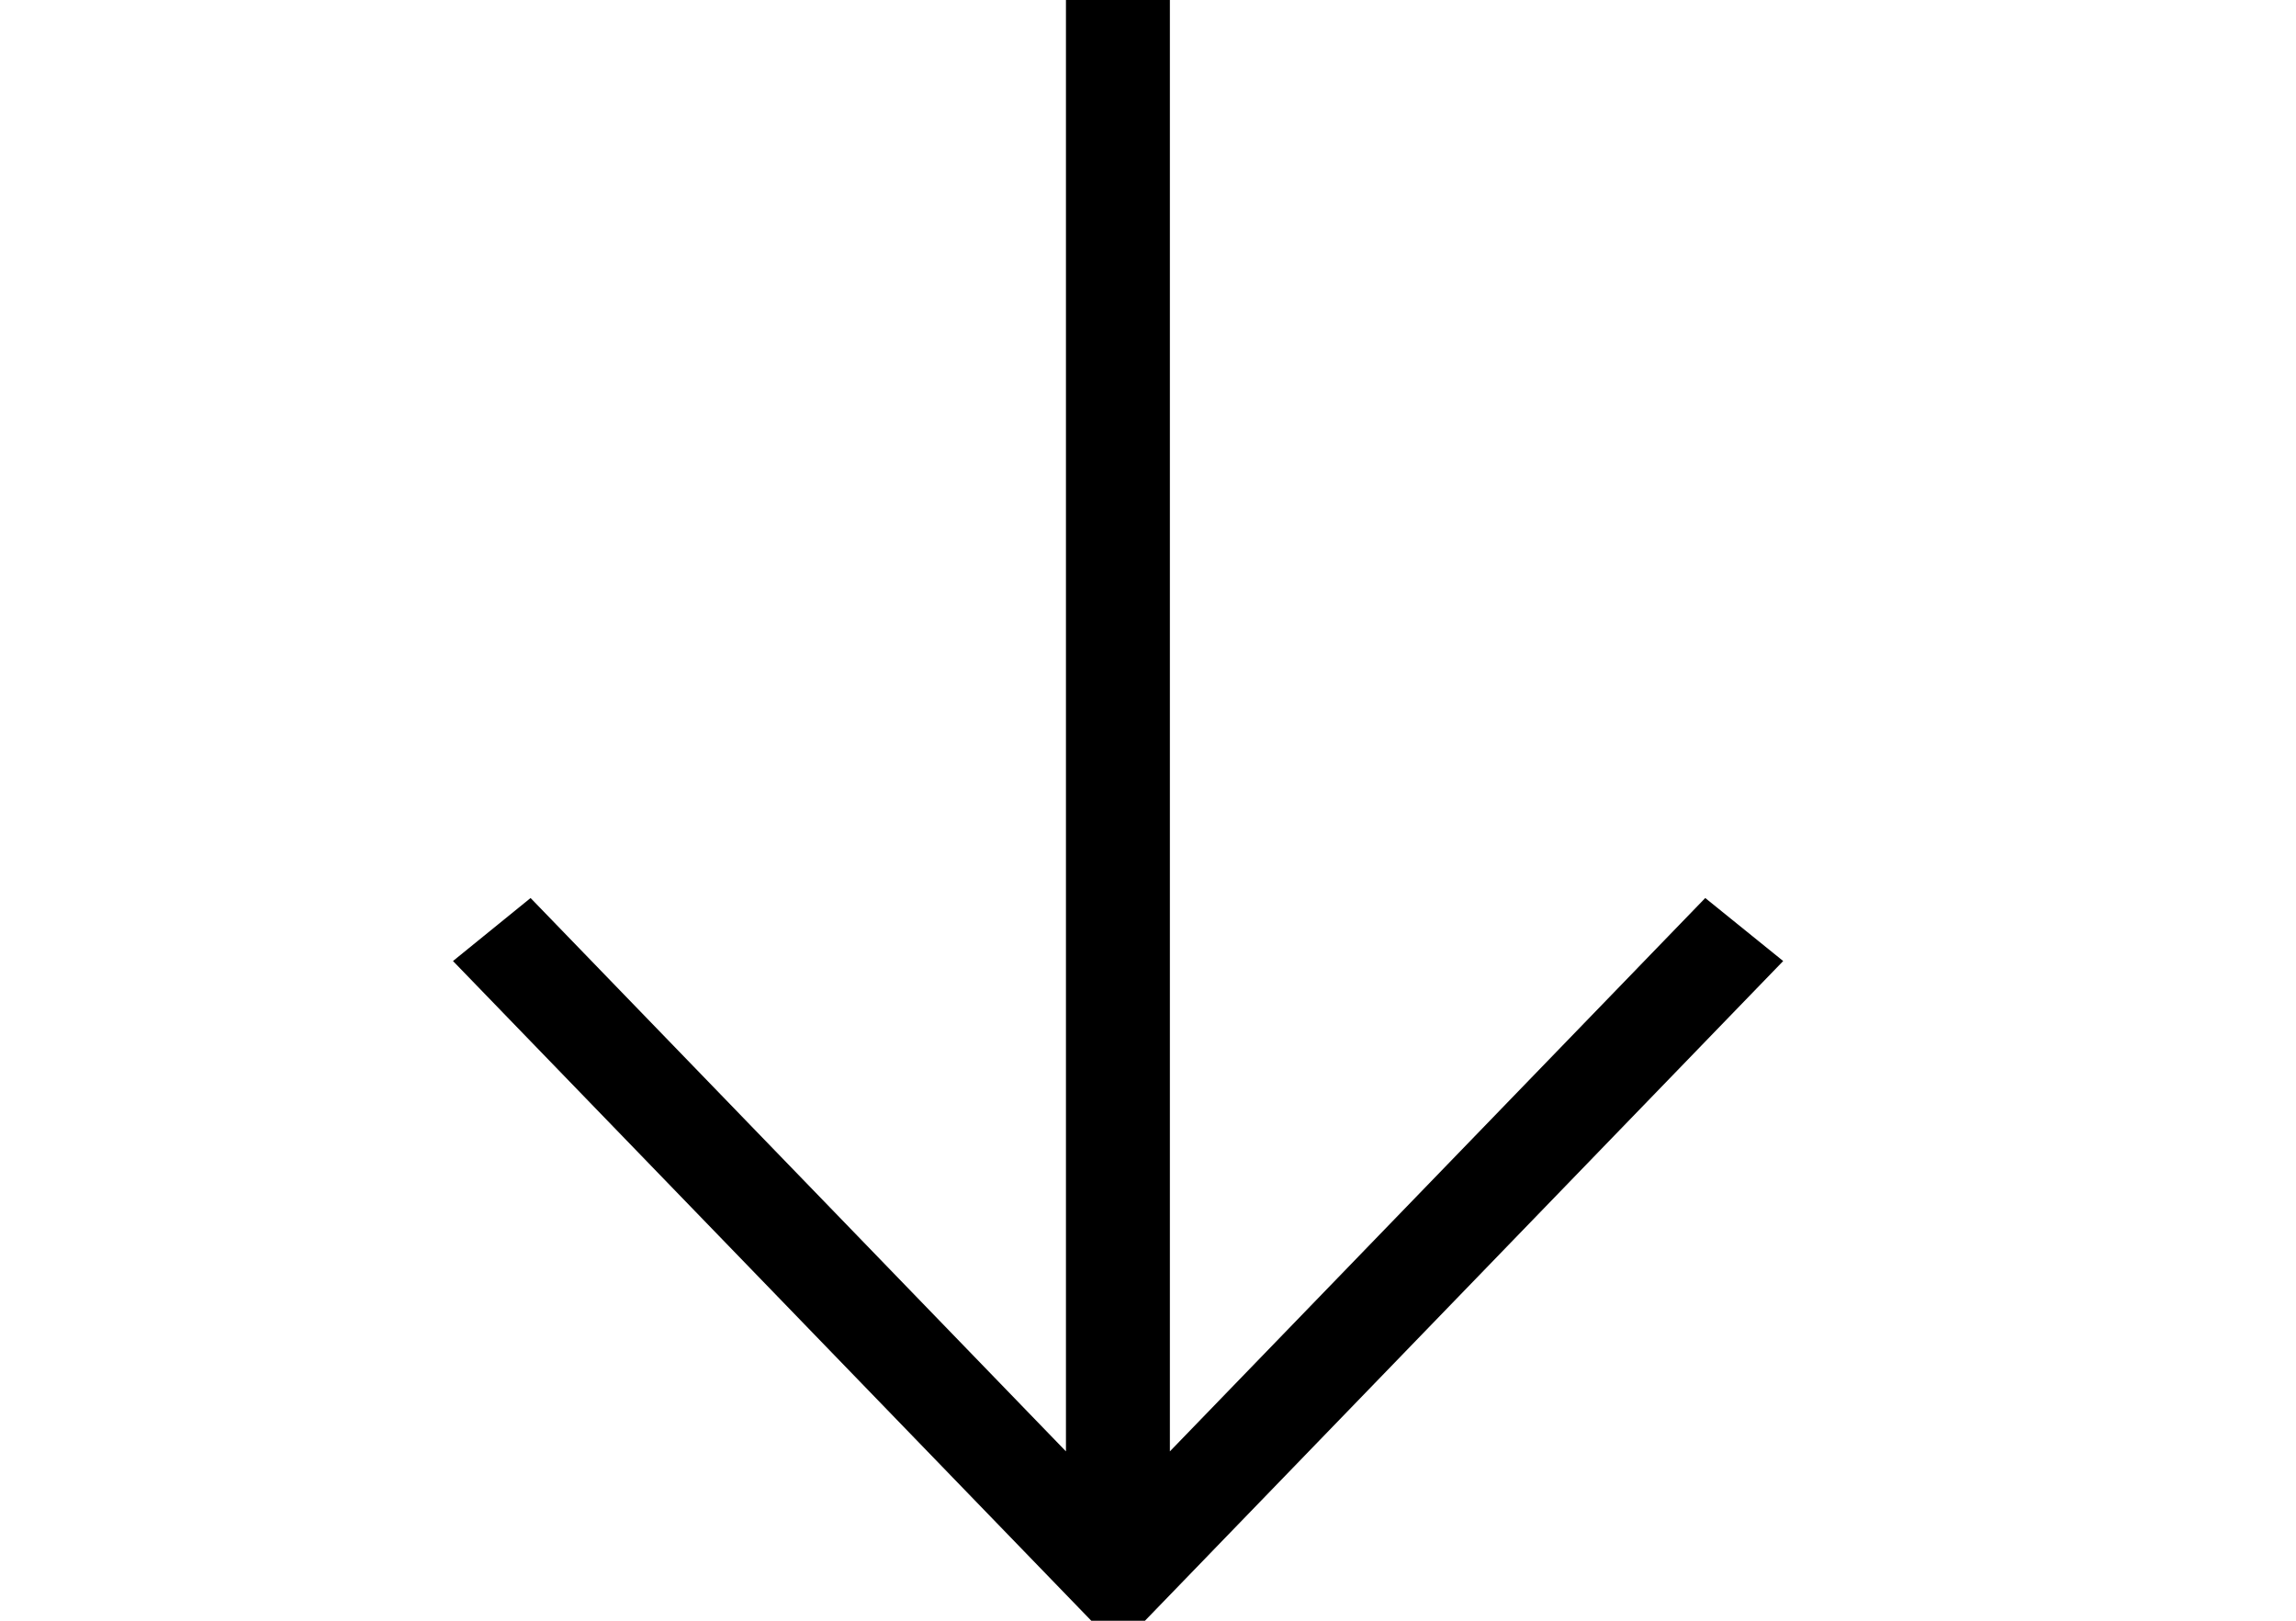 <svg width="34" height="24" viewBox="0 0 34 24" fill="none" xmlns="http://www.w3.org/2000/svg">
<path d="M26.406 14.231L25.252 13.298L17.324 21.492V0L15.785 0L15.785 21.492L7.857 13.298L6.708 14.231L16.16 24H16.955L26.406 14.231Z" fill="black"/>
</svg>
